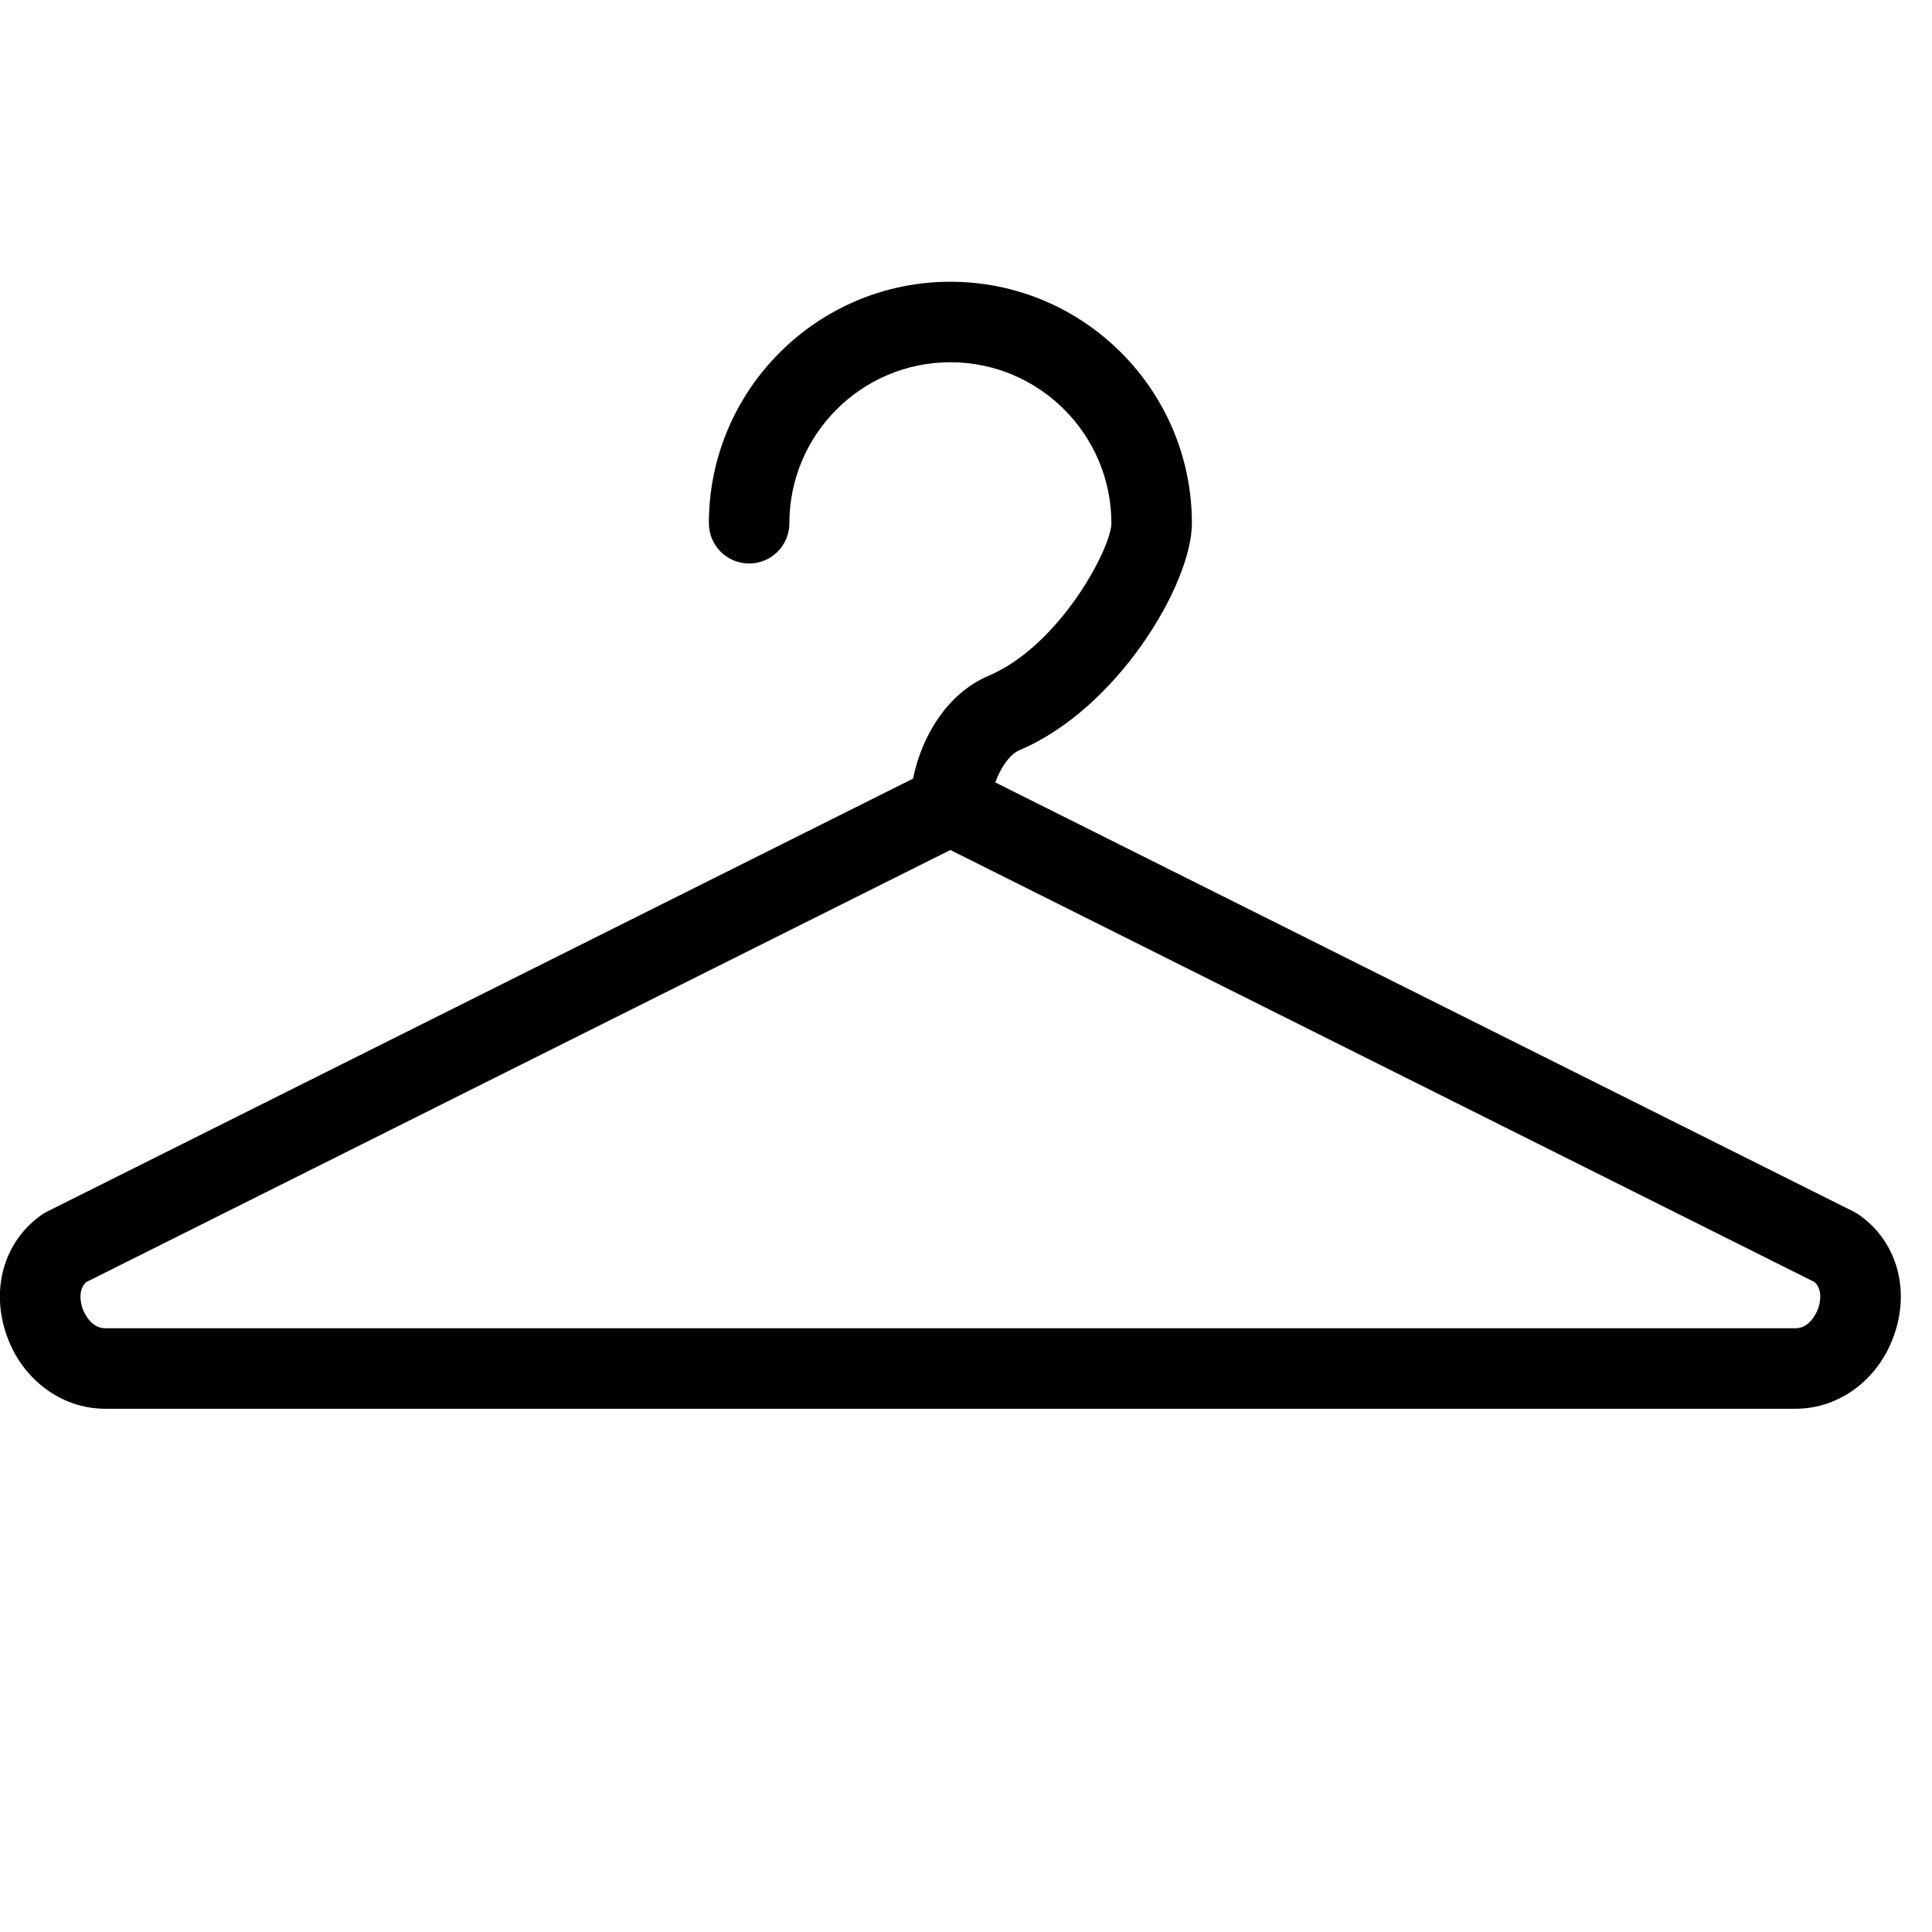 <?xml version="1.0" encoding="utf-8"?>
<!-- Generator: Adobe Illustrator 17.0.0, SVG Export Plug-In . SVG Version: 6.00 Build 0)  -->
<!DOCTYPE svg PUBLIC "-//W3C//DTD SVG 1.1//EN" "http://www.w3.org/Graphics/SVG/1.1/DTD/svg11.dtd">
<svg version="1.1" id="Layer_1" xmlns="http://www.w3.org/2000/svg" xmlns:xlink="http://www.w3.org/1999/xlink" x="0px" y="0px"
	 width="48px" height="48px" viewBox="0 0 48 48" enable-background="new 0 0 48 48" xml:space="preserve">
<path fill="#010101" d="M46.183,30.179c-0.04-0.028-0.081-0.053-0.124-0.074L24.728,19.439c0.131-0.367,0.359-0.699,0.605-0.803
	c2.441-1.035,4.279-4.133,4.279-5.636c0-3.309-2.691-6-6-6s-6,2.691-6,6c0,0.552,0.447,1,1,1s1-0.448,1-1c0-2.206,1.794-4,4-4
	s4,1.794,4,4c0,0.604-1.27,3.036-3.061,3.795c-1.031,0.437-1.666,1.532-1.865,2.549L1.164,30.105
	c-0.043,0.021-0.084,0.046-0.123,0.073c-0.906,0.63-1.263,1.768-0.909,2.898C0.493,34.227,1.489,35,2.612,35h42
	c1.121,0,2.117-0.773,2.478-1.924C47.445,31.946,47.088,30.809,46.183,30.179z M45.182,32.477C45.121,32.671,44.932,33,44.612,33
	h-42c-0.321,0-0.51-0.328-0.571-0.522c-0.031-0.101-0.113-0.434,0.102-0.625l21.468-10.735l21.47,10.734
	C45.295,32.044,45.213,32.375,45.182,32.477z"/>
</svg>
